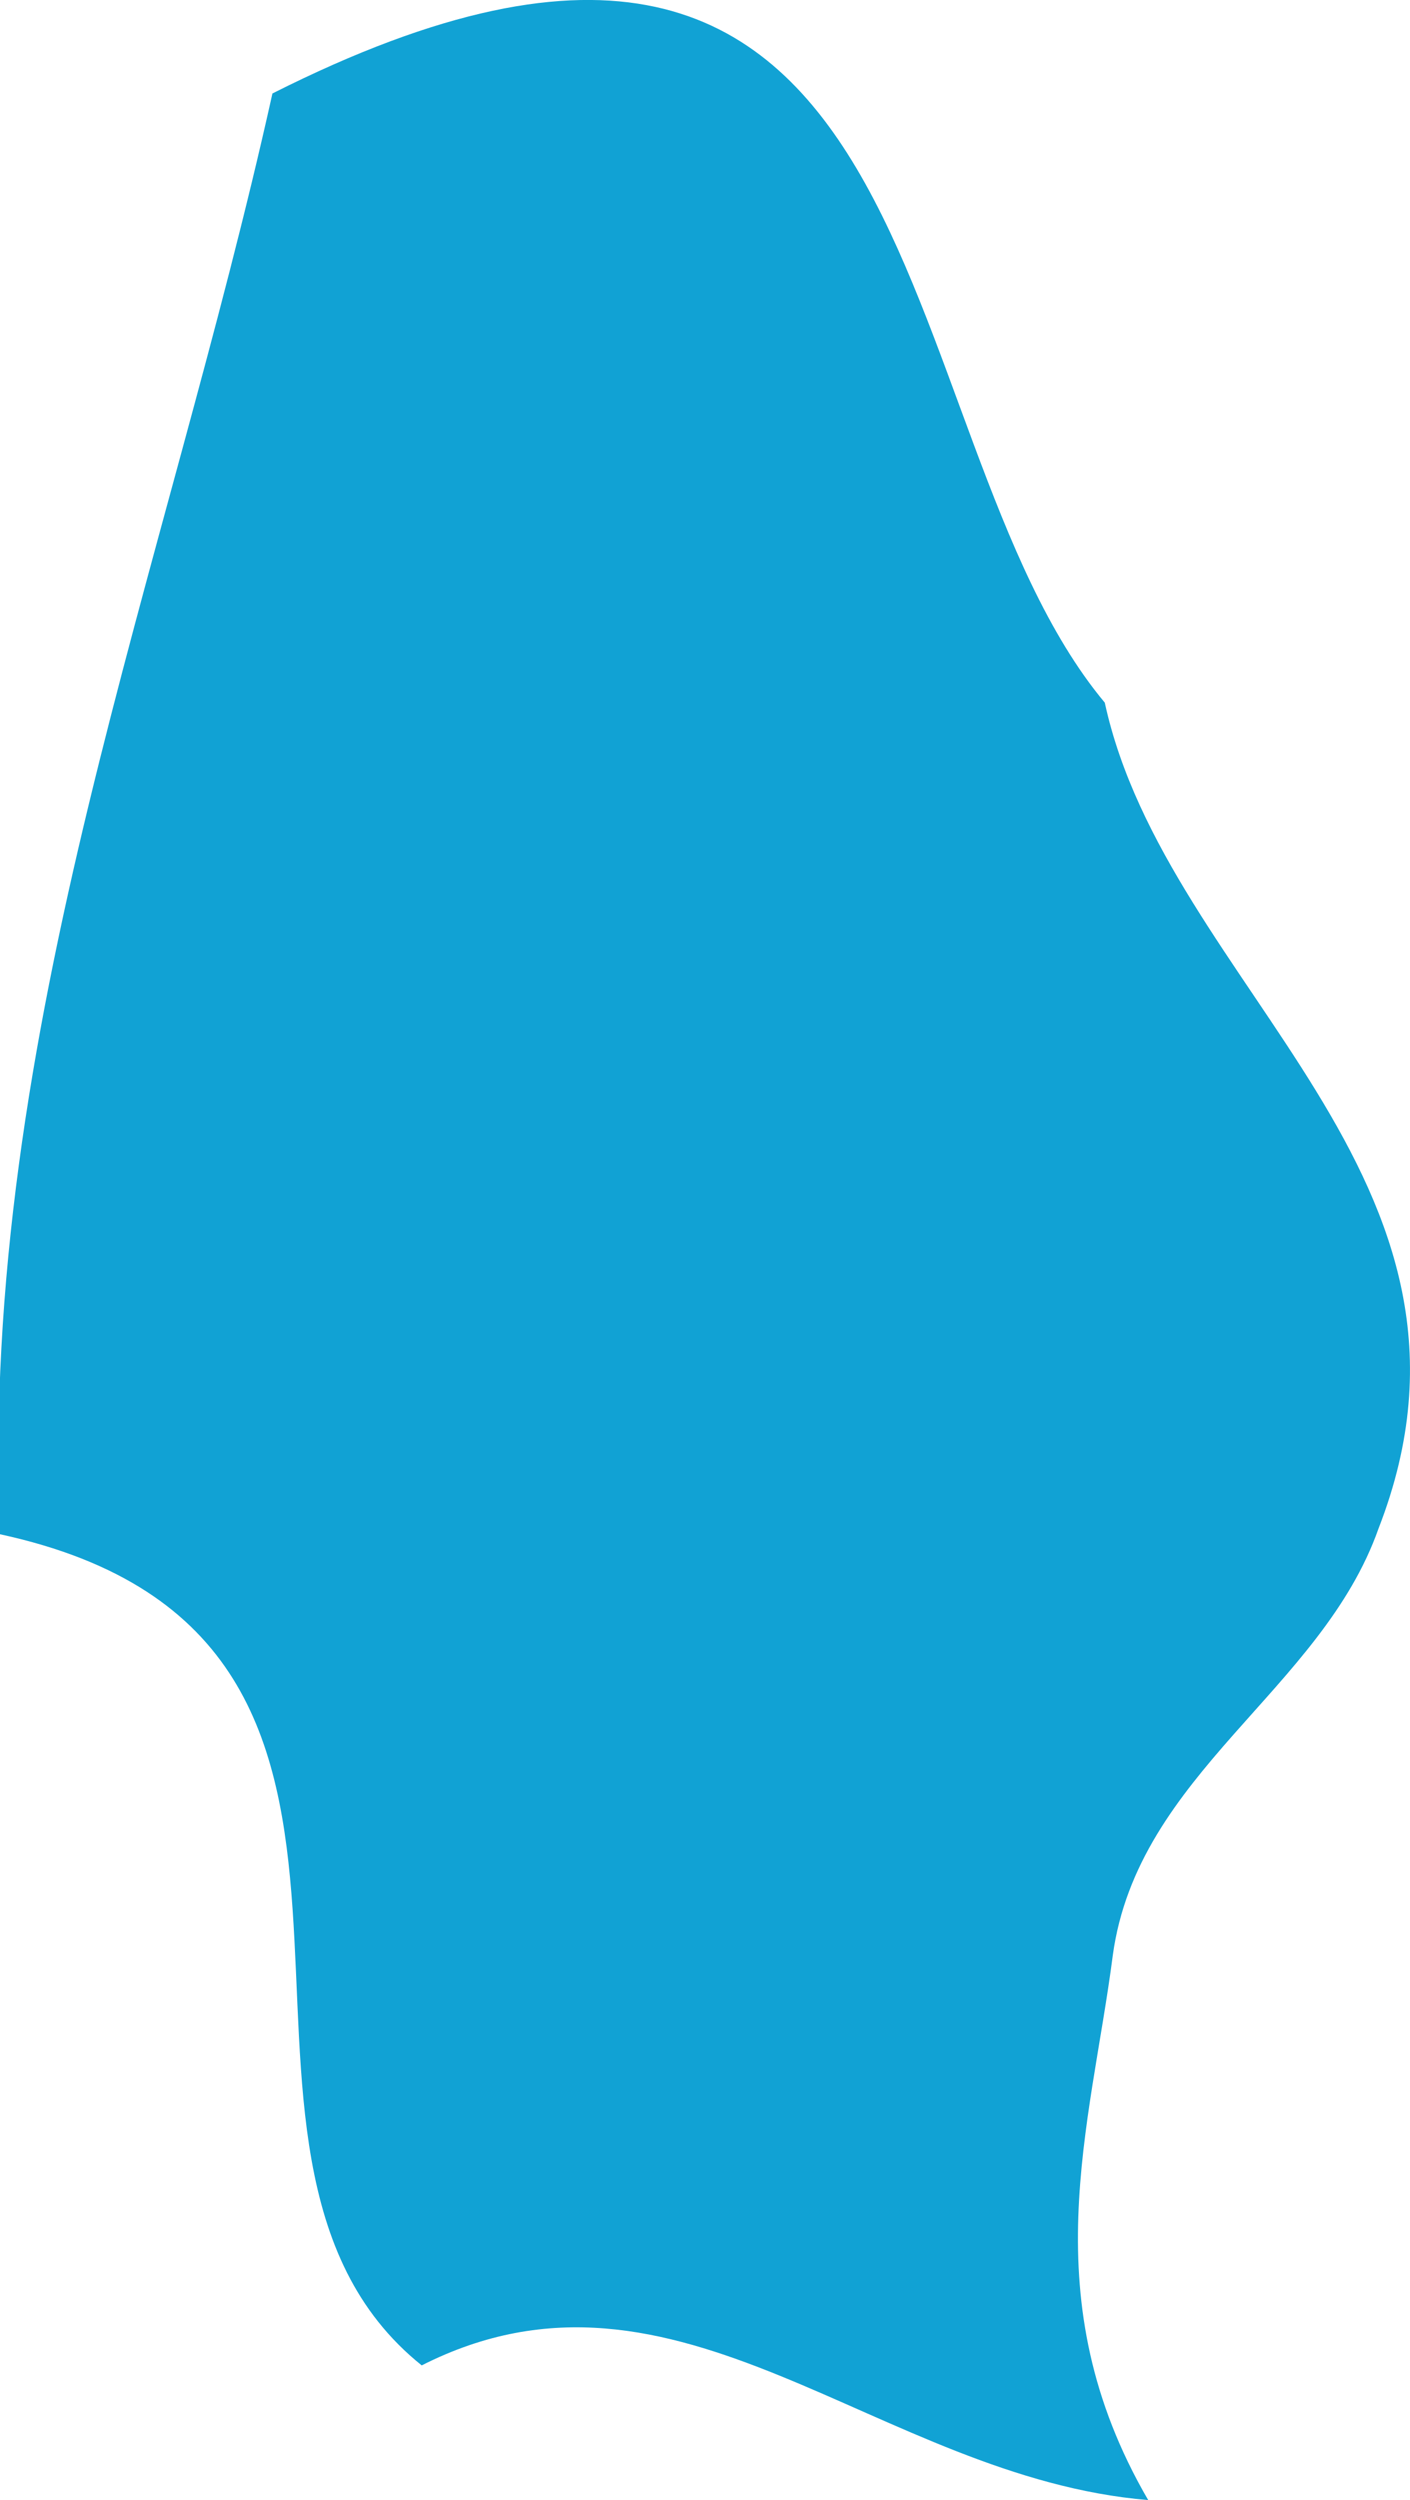 <svg xmlns="http://www.w3.org/2000/svg" viewBox="0 0 31.83 56.43"><defs><style>.cls-1{fill:#11a2d4;}</style></defs><g id="Calque_2" data-name="Calque 2"><g id="Calque_1-2" data-name="Calque 1"><path class="cls-1" d="M9.52,53.39C3.51,48.57,10.93,37,0,34.63-.47,23.31,3.76,12.88,6.15,2.11,21.38-5.57,19.82,9.72,24.94,15.86c1.4,6.44,9.26,10.72,6.18,18.64-1.29,3.66-5.44,5.53-6,9.64-.5,3.87-1.84,7.75.8,12.29C19.81,55.92,15.3,50.46,9.52,53.39Z"/></g></g></svg>